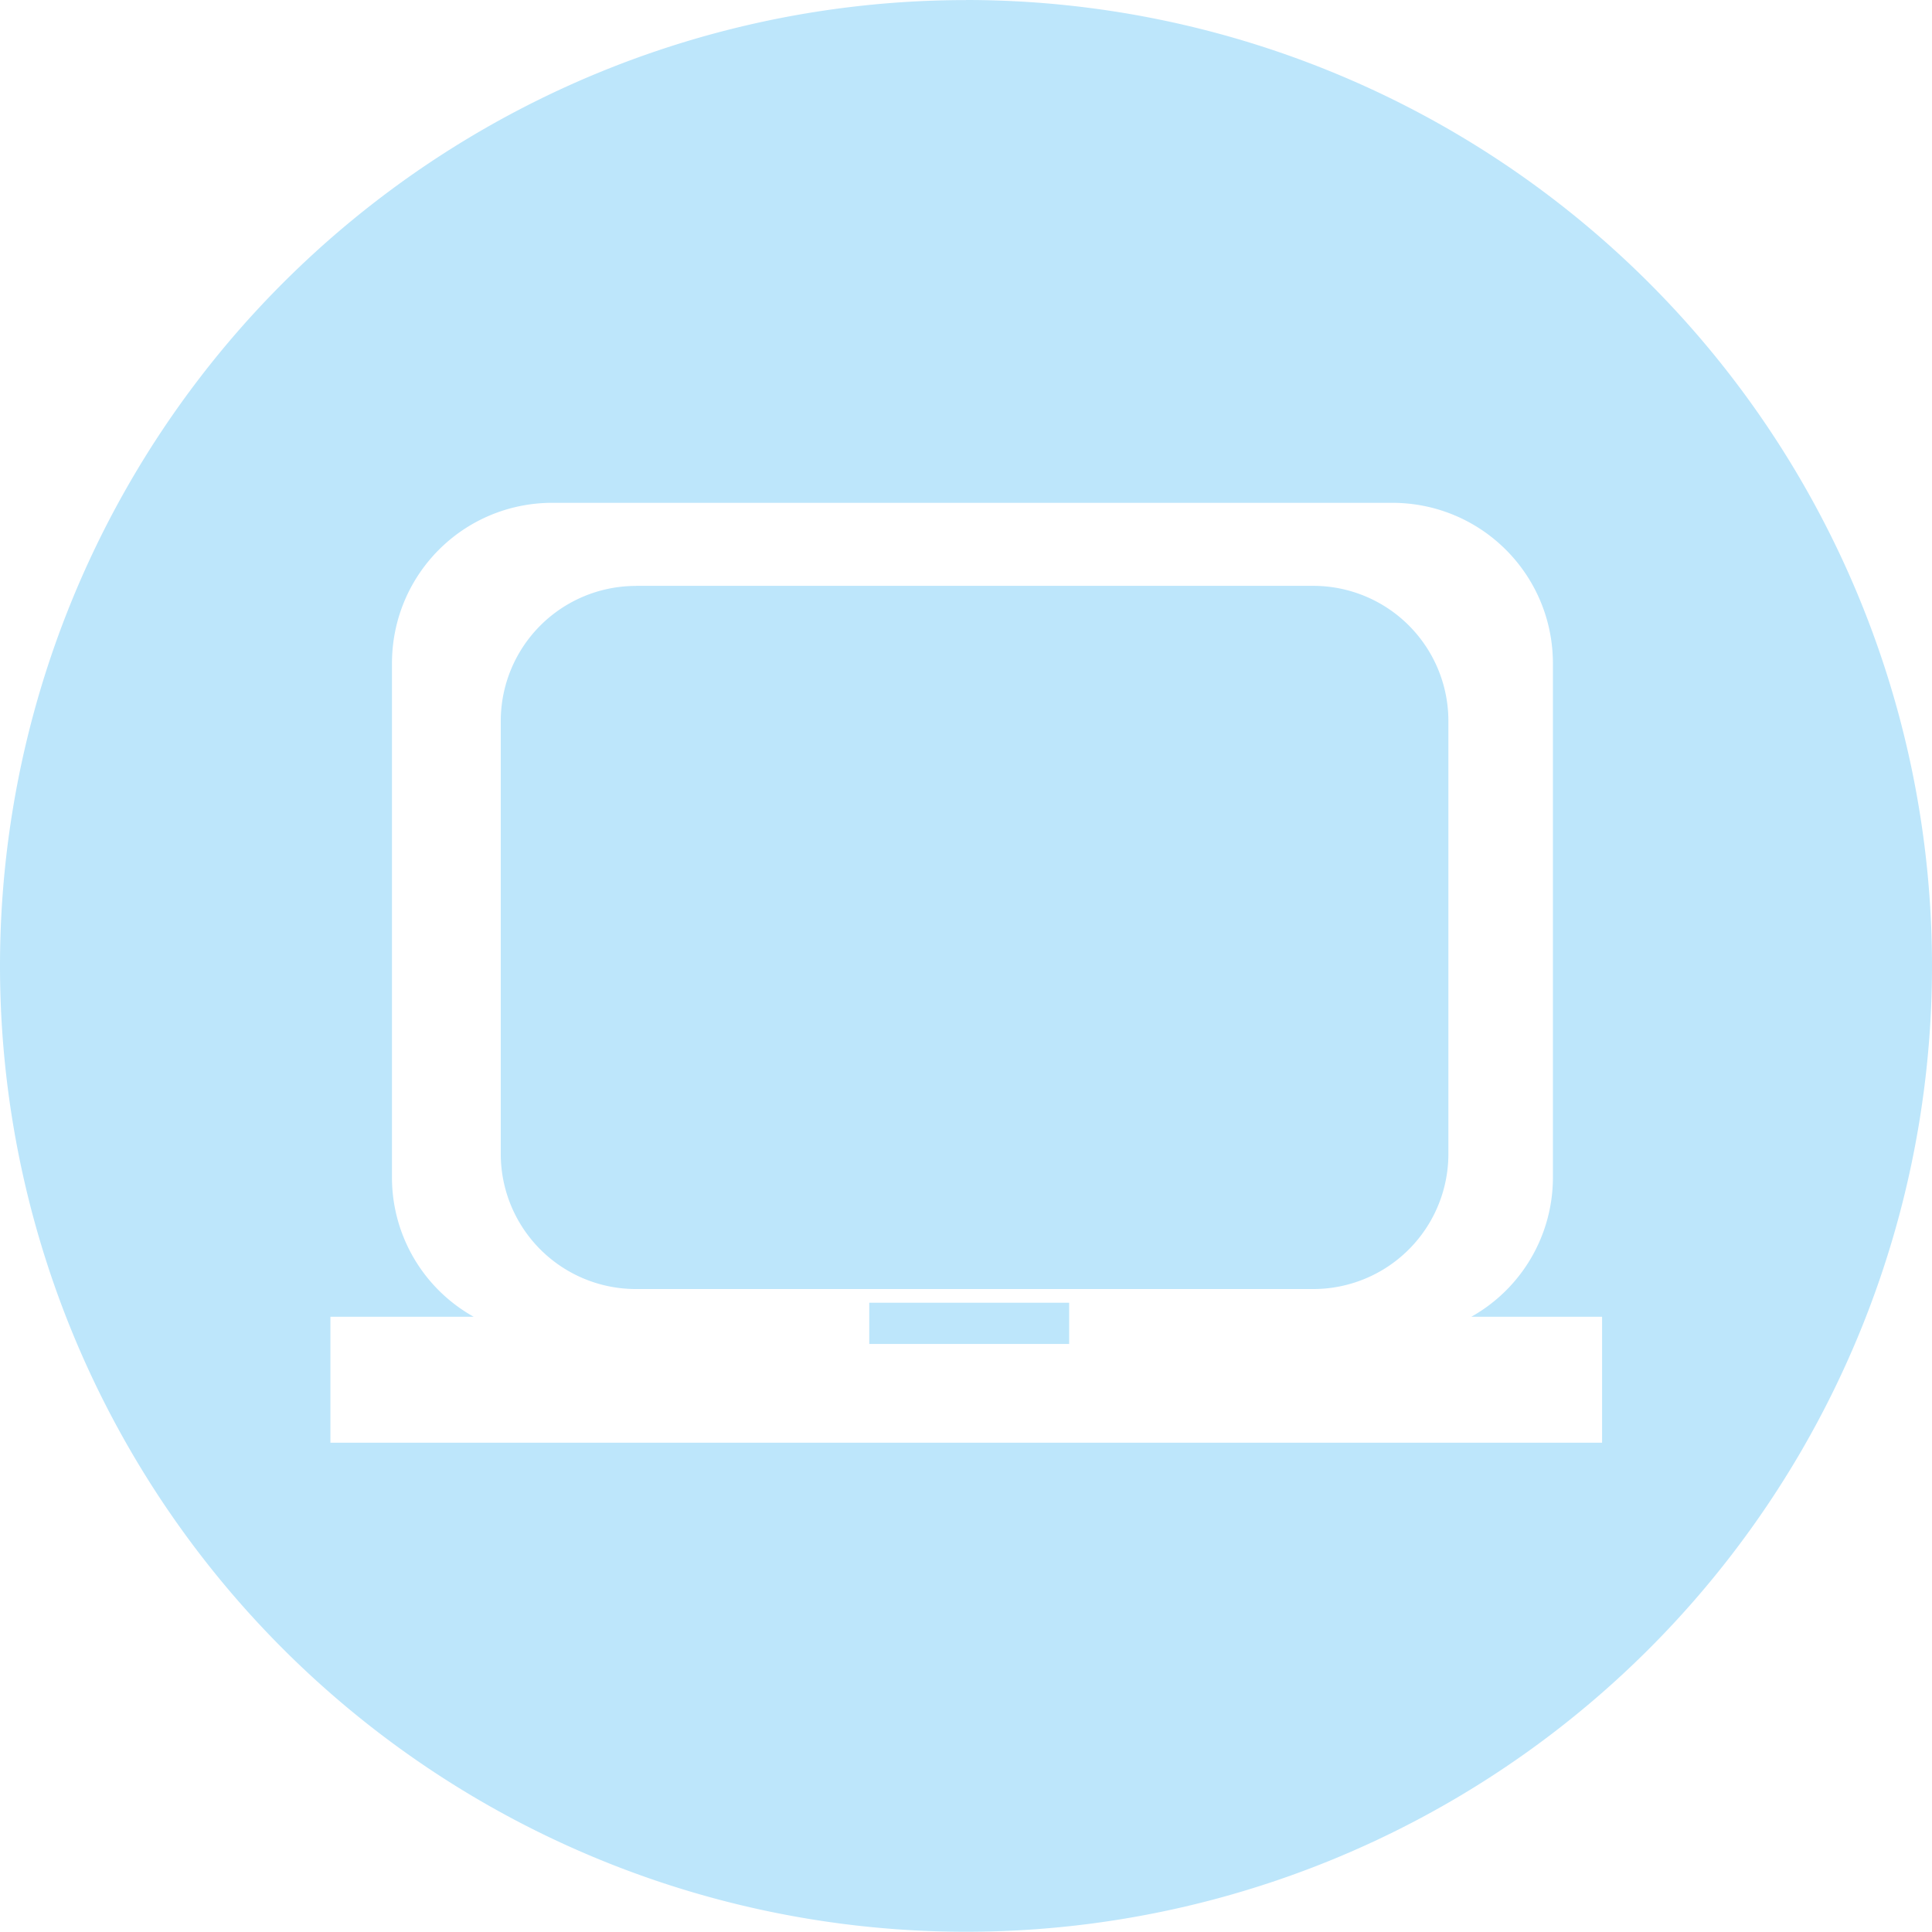 <?xml version="1.0" encoding="UTF-8" standalone="no"?>
<svg
   width="23.546"
   height="23.543"
   version="1"
   id="svg4"
   sodipodi:docname="laptoptrusted.svg"
   inkscape:version="0.92.4 (5da689c313, 2019-01-14)"
   xmlns:inkscape="http://www.inkscape.org/namespaces/inkscape"
   xmlns:sodipodi="http://sodipodi.sourceforge.net/DTD/sodipodi-0.dtd"
   xmlns="http://www.w3.org/2000/svg"
   xmlns:svg="http://www.w3.org/2000/svg"
   xmlns:rdf="http://www.w3.org/1999/02/22-rdf-syntax-ns#"
   xmlns:cc="http://creativecommons.org/ns#"
   xmlns:dc="http://purl.org/dc/elements/1.1/">
  <defs
     id="defs8" />
  <sodipodi:namedview
     pagecolor="#ffffff"
     bordercolor="#666666"
     borderopacity="1"
     objecttolerance="10"
     gridtolerance="10"
     guidetolerance="10"
     inkscape:pageopacity="0"
     inkscape:pageshadow="2"
     inkscape:window-width="1138"
     inkscape:window-height="480"
     id="namedview6"
     showgrid="false"
     inkscape:zoom="9.8333333"
     inkscape:cx="1.0677966"
     inkscape:cy="12"
     inkscape:window-x="0"
     inkscape:window-y="25"
     inkscape:window-maximized="0"
     inkscape:current-layer="svg4"
     inkscape:showpageshadow="0"
     inkscape:pagecheckerboard="0"
     inkscape:deskcolor="#d1d1d1" />
  <path
     d="M 11.773,0 V 9.9999785e-4 A 11.773,11.773 0 0 0 0,11.773 11.773,11.773 0 0 0 11.773,23.543 11.773,11.773 0 0 0 23.546,11.771 11.773,11.773 0 0 0 11.773,0 Z m -5.04,6.128 h 10.233 c 1.086,0 1.96,0.874 1.96,1.96 v 6.263 a 1.947,1.947 0 0 1 -0.995,1.697 h 1.594 v 1.535 H 4.027 V 16.048 H 5.773 A 1.945,1.945 0 0 1 4.777,14.351 V 8.087 c 0,-1.085 0.871,-1.959 1.957,-1.959 z m 1.02,1.013 a 1.647,1.647 0 0 0 -1.65,1.648 v 5.273 a 1.647,1.647 0 0 0 1.65,1.648 h 8.252 a 1.647,1.647 0 0 0 1.647,-1.648 V 8.787 A 1.647,1.647 0 0 0 16.003,7.14 h -8.25 z m 2.841,8.736 v 0.502 h 2.436 v -0.502 h -2.437 z"
     id="path2"
     inkscape:connector-curvature="0"
     style="fill:#bde6fb;fill-opacity:1;stroke-width:1.872" />
</svg>
